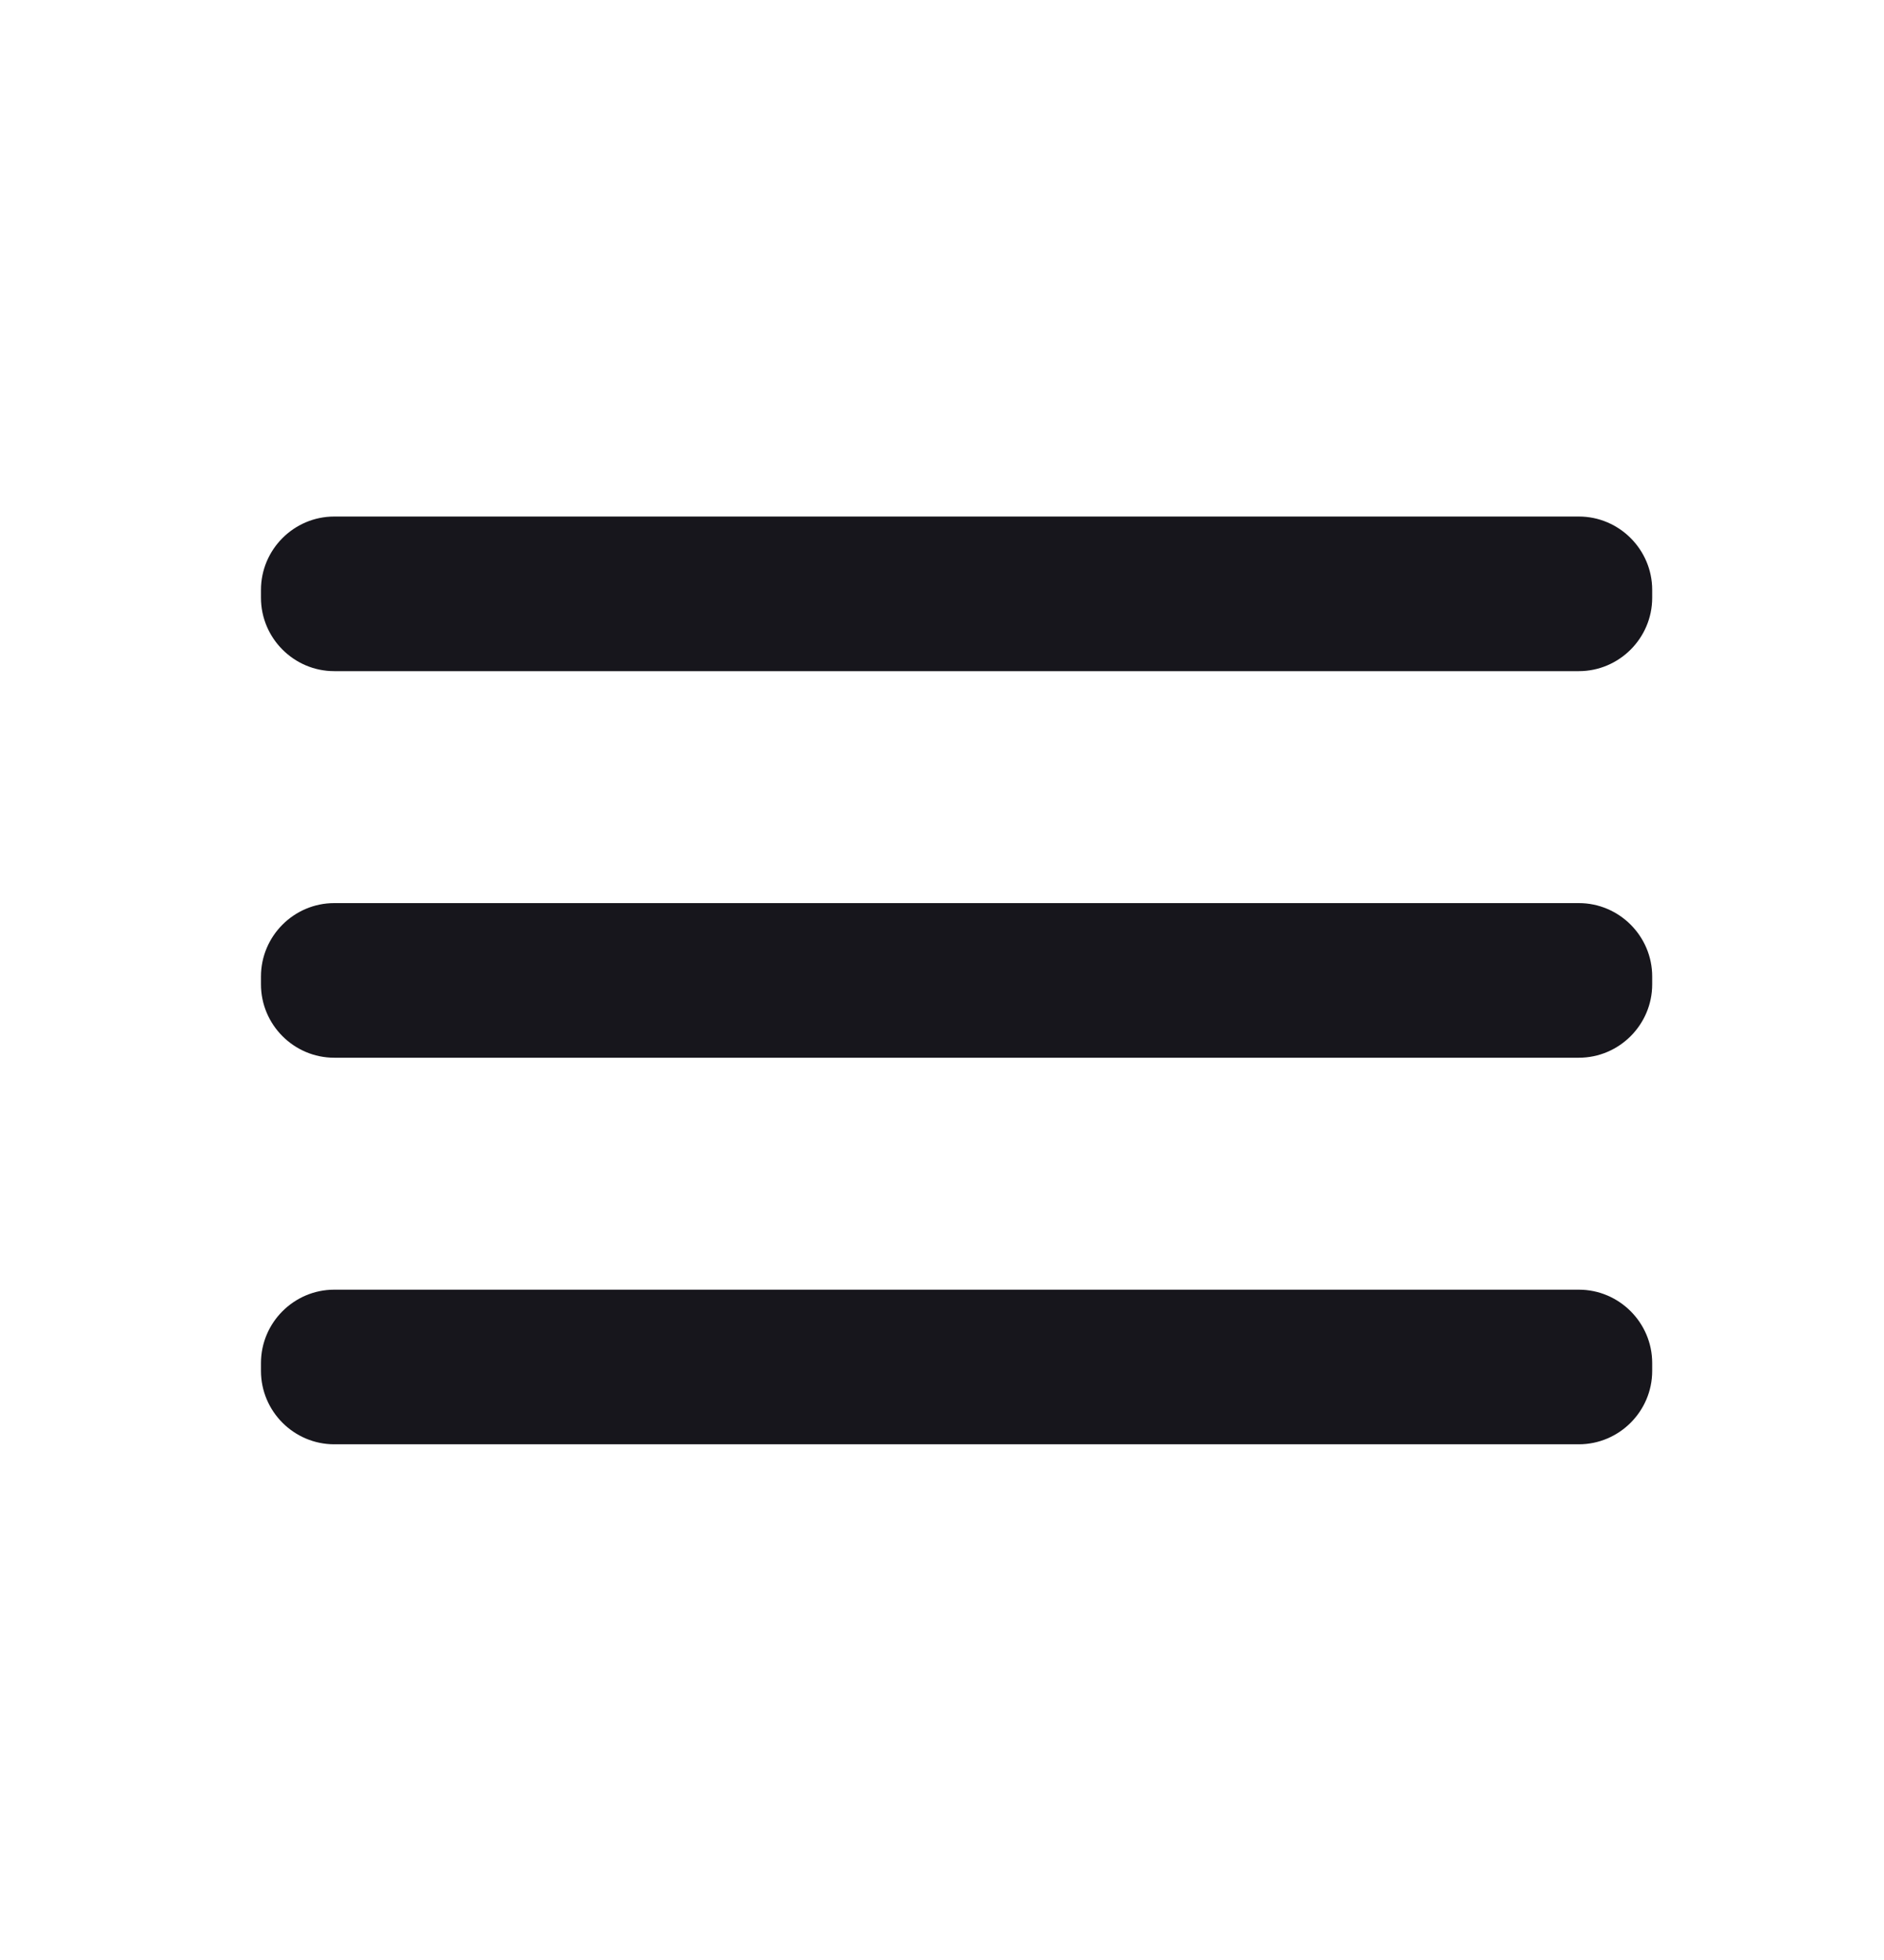 <svg width="25" height="26" viewBox="0 0 25 26" fill="none" xmlns="http://www.w3.org/2000/svg">
<path fill-rule="evenodd" clip-rule="evenodd" d="M4.435 6.852H20.951C21.486 6.852 21.924 7.29 21.924 7.825V7.93C21.924 8.465 21.486 8.903 20.951 8.903H4.435C3.9 8.903 3.463 8.465 3.463 7.93V7.825C3.463 7.29 3.9 6.852 4.435 6.852ZM20.951 11.98H4.435C3.9 11.98 3.463 12.418 3.463 12.953V13.058C3.463 13.593 3.9 14.031 4.435 14.031H20.951C21.486 14.031 21.924 13.593 21.924 13.058V12.953C21.924 12.418 21.486 11.98 20.951 11.98ZM20.951 17.108H4.435C3.9 17.108 3.463 17.546 3.463 18.081V18.186C3.463 18.721 3.9 19.159 4.435 19.159H20.951C21.486 19.159 21.924 18.721 21.924 18.186V18.081C21.924 17.546 21.486 17.108 20.951 17.108Z" fill="#17161C"/>
<mask id="mask0_1326_134608" style="mask-type:luminance" maskUnits="userSpaceOnUse" x="3" y="6" width="19" height="14">
<path fill-rule="evenodd" clip-rule="evenodd" d="M4.435 6.852H20.951C21.486 6.852 21.924 7.29 21.924 7.825V7.93C21.924 8.465 21.486 8.903 20.951 8.903H4.435C3.9 8.903 3.463 8.465 3.463 7.93V7.825C3.463 7.29 3.9 6.852 4.435 6.852ZM20.951 11.98H4.435C3.9 11.98 3.463 12.418 3.463 12.953V13.058C3.463 13.593 3.9 14.031 4.435 14.031H20.951C21.486 14.031 21.924 13.593 21.924 13.058V12.953C21.924 12.418 21.486 11.98 20.951 11.98ZM20.951 17.108H4.435C3.9 17.108 3.463 17.546 3.463 18.081V18.186C3.463 18.721 3.9 19.159 4.435 19.159H20.951C21.486 19.159 21.924 18.721 21.924 18.186V18.081C21.924 17.546 21.486 17.108 20.951 17.108Z" fill="white"/>
</mask>
<g mask="url(#mask0_1326_134608)">
</g>
</svg>
